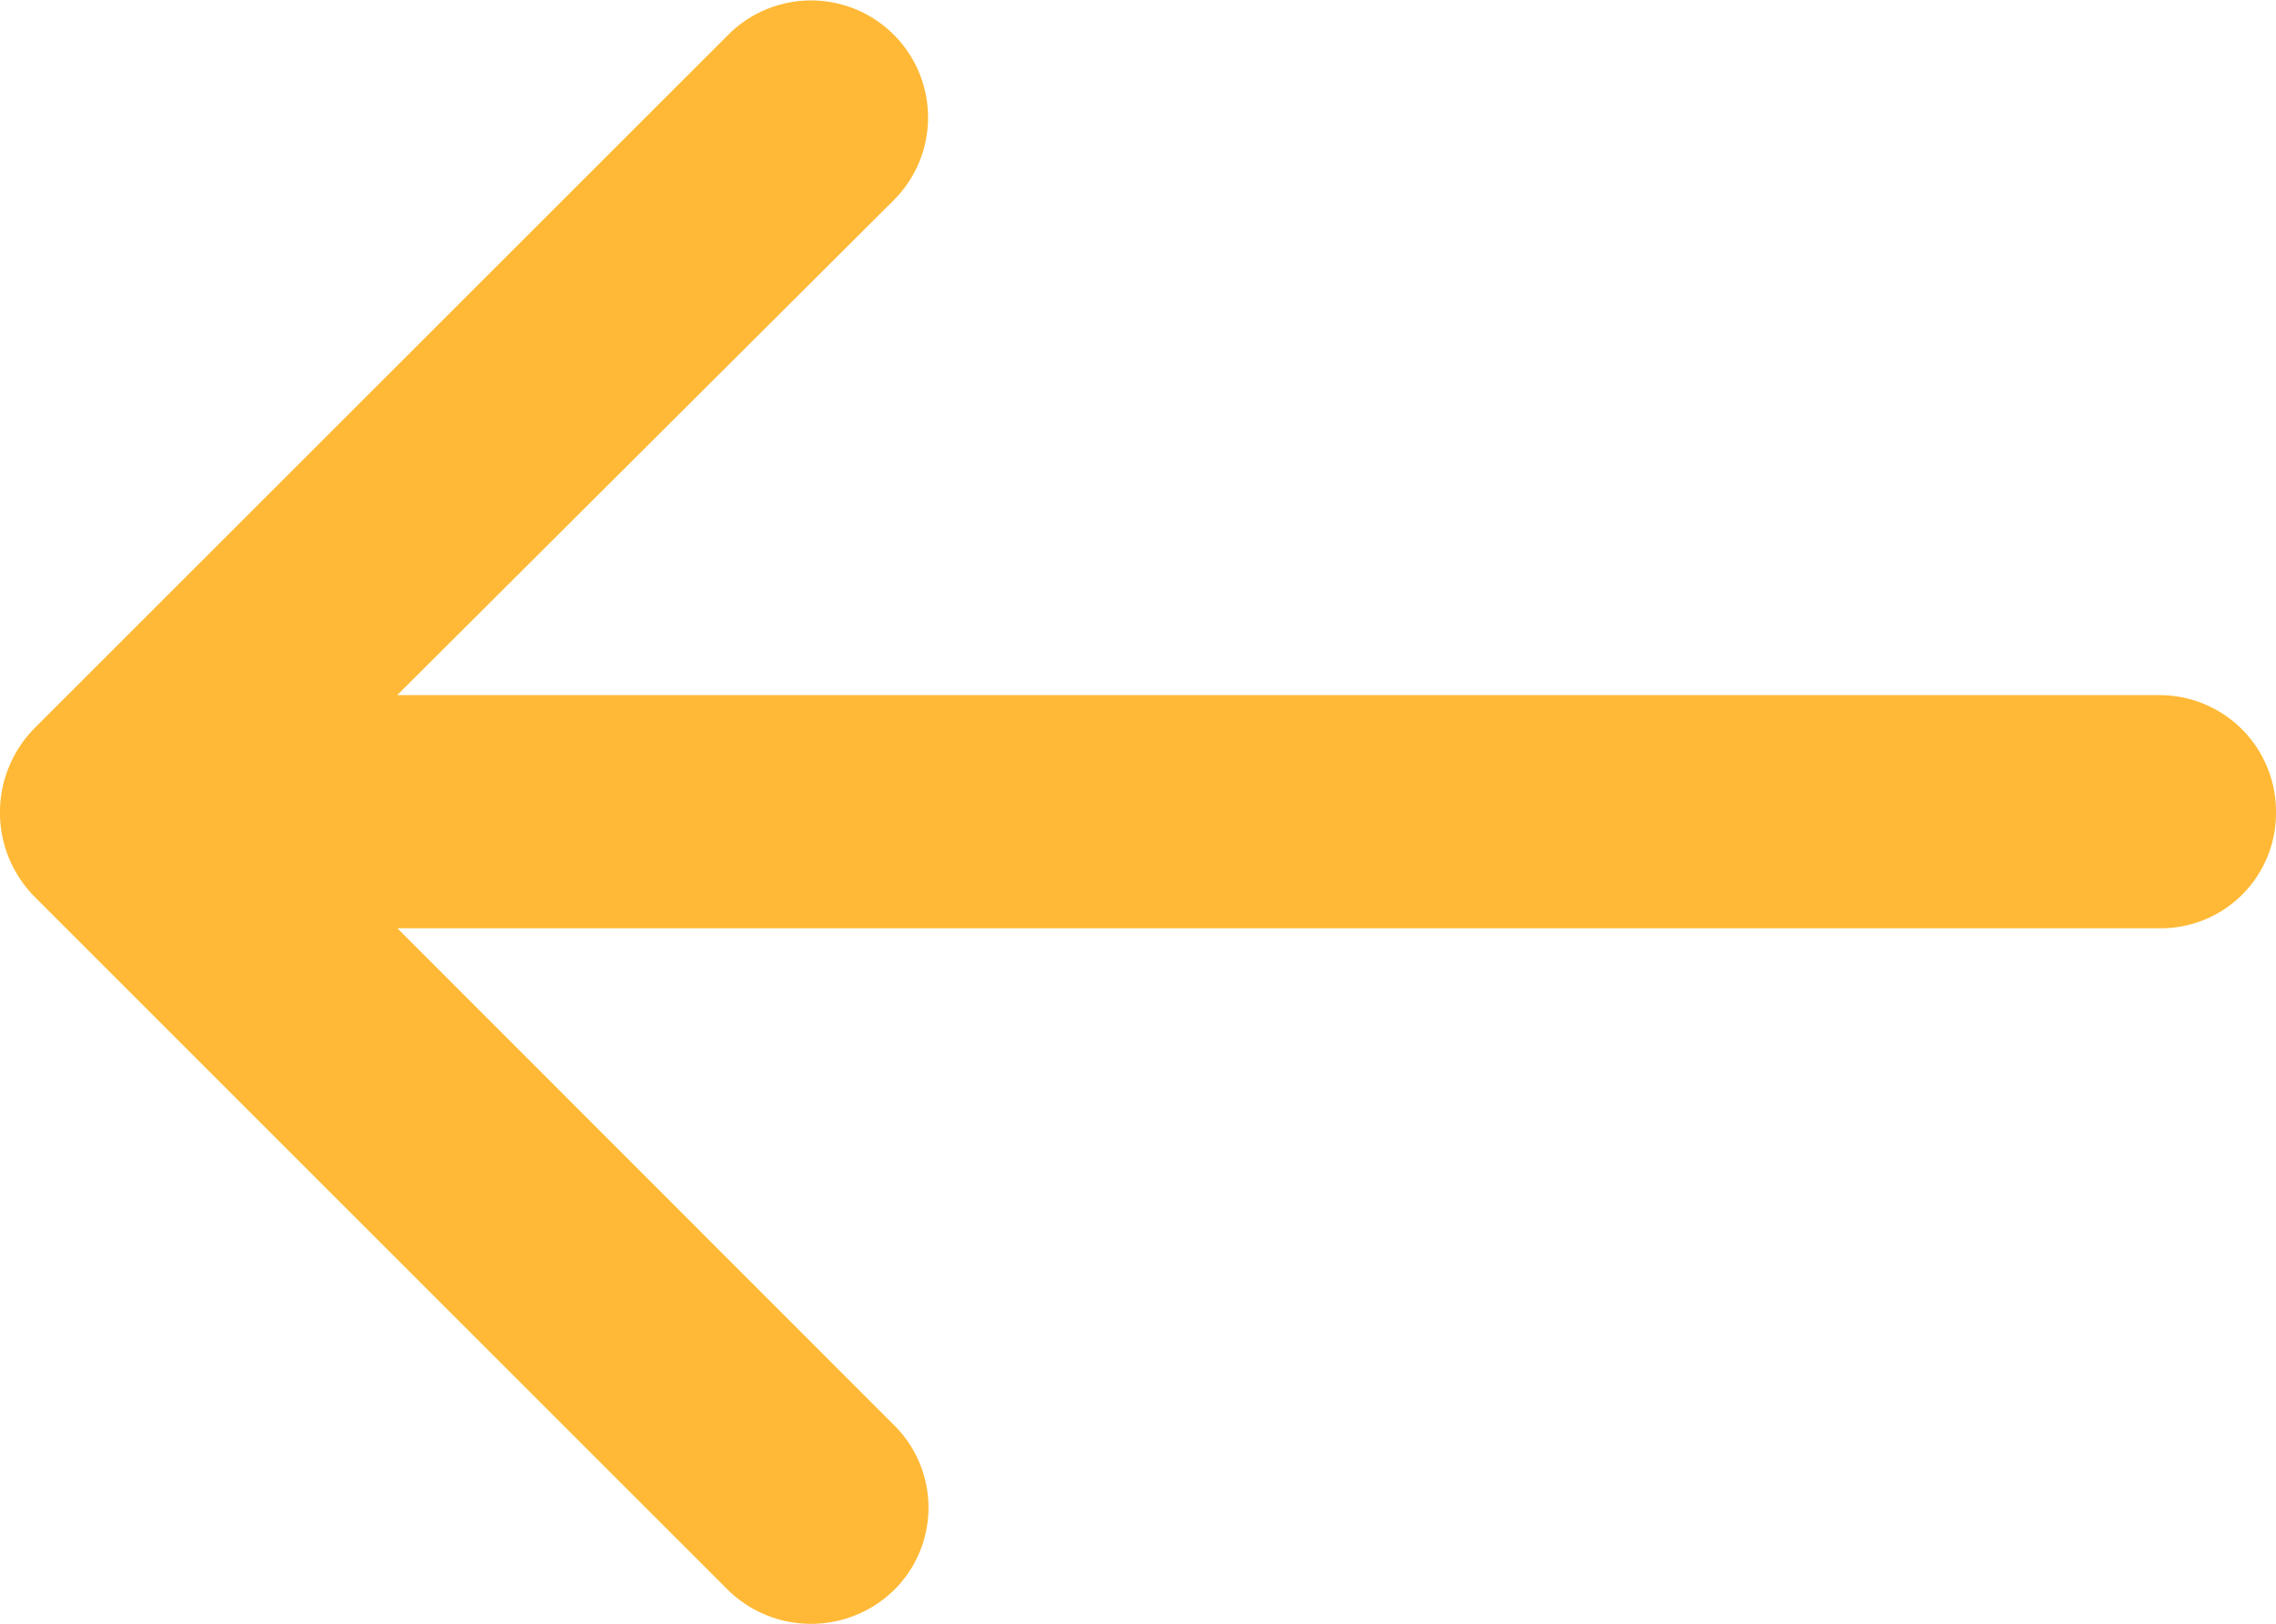 <svg xmlns="http://www.w3.org/2000/svg" width="20" height="14.271"><path d="M7.854 12.522a1.019 1.019 0 010 1.454 1.044 1.044 0 01-1.454 0L.305 7.882a1.054 1.054 0 010-1.484L6.4.305a1.028 1.028 0 011.454 1.454L3.49 6.109h15.492A1.023 1.023 0 0120 7.14a1.012 1.012 0 01-1.018 1.018H3.492z" fill="#ffb936"/></svg>